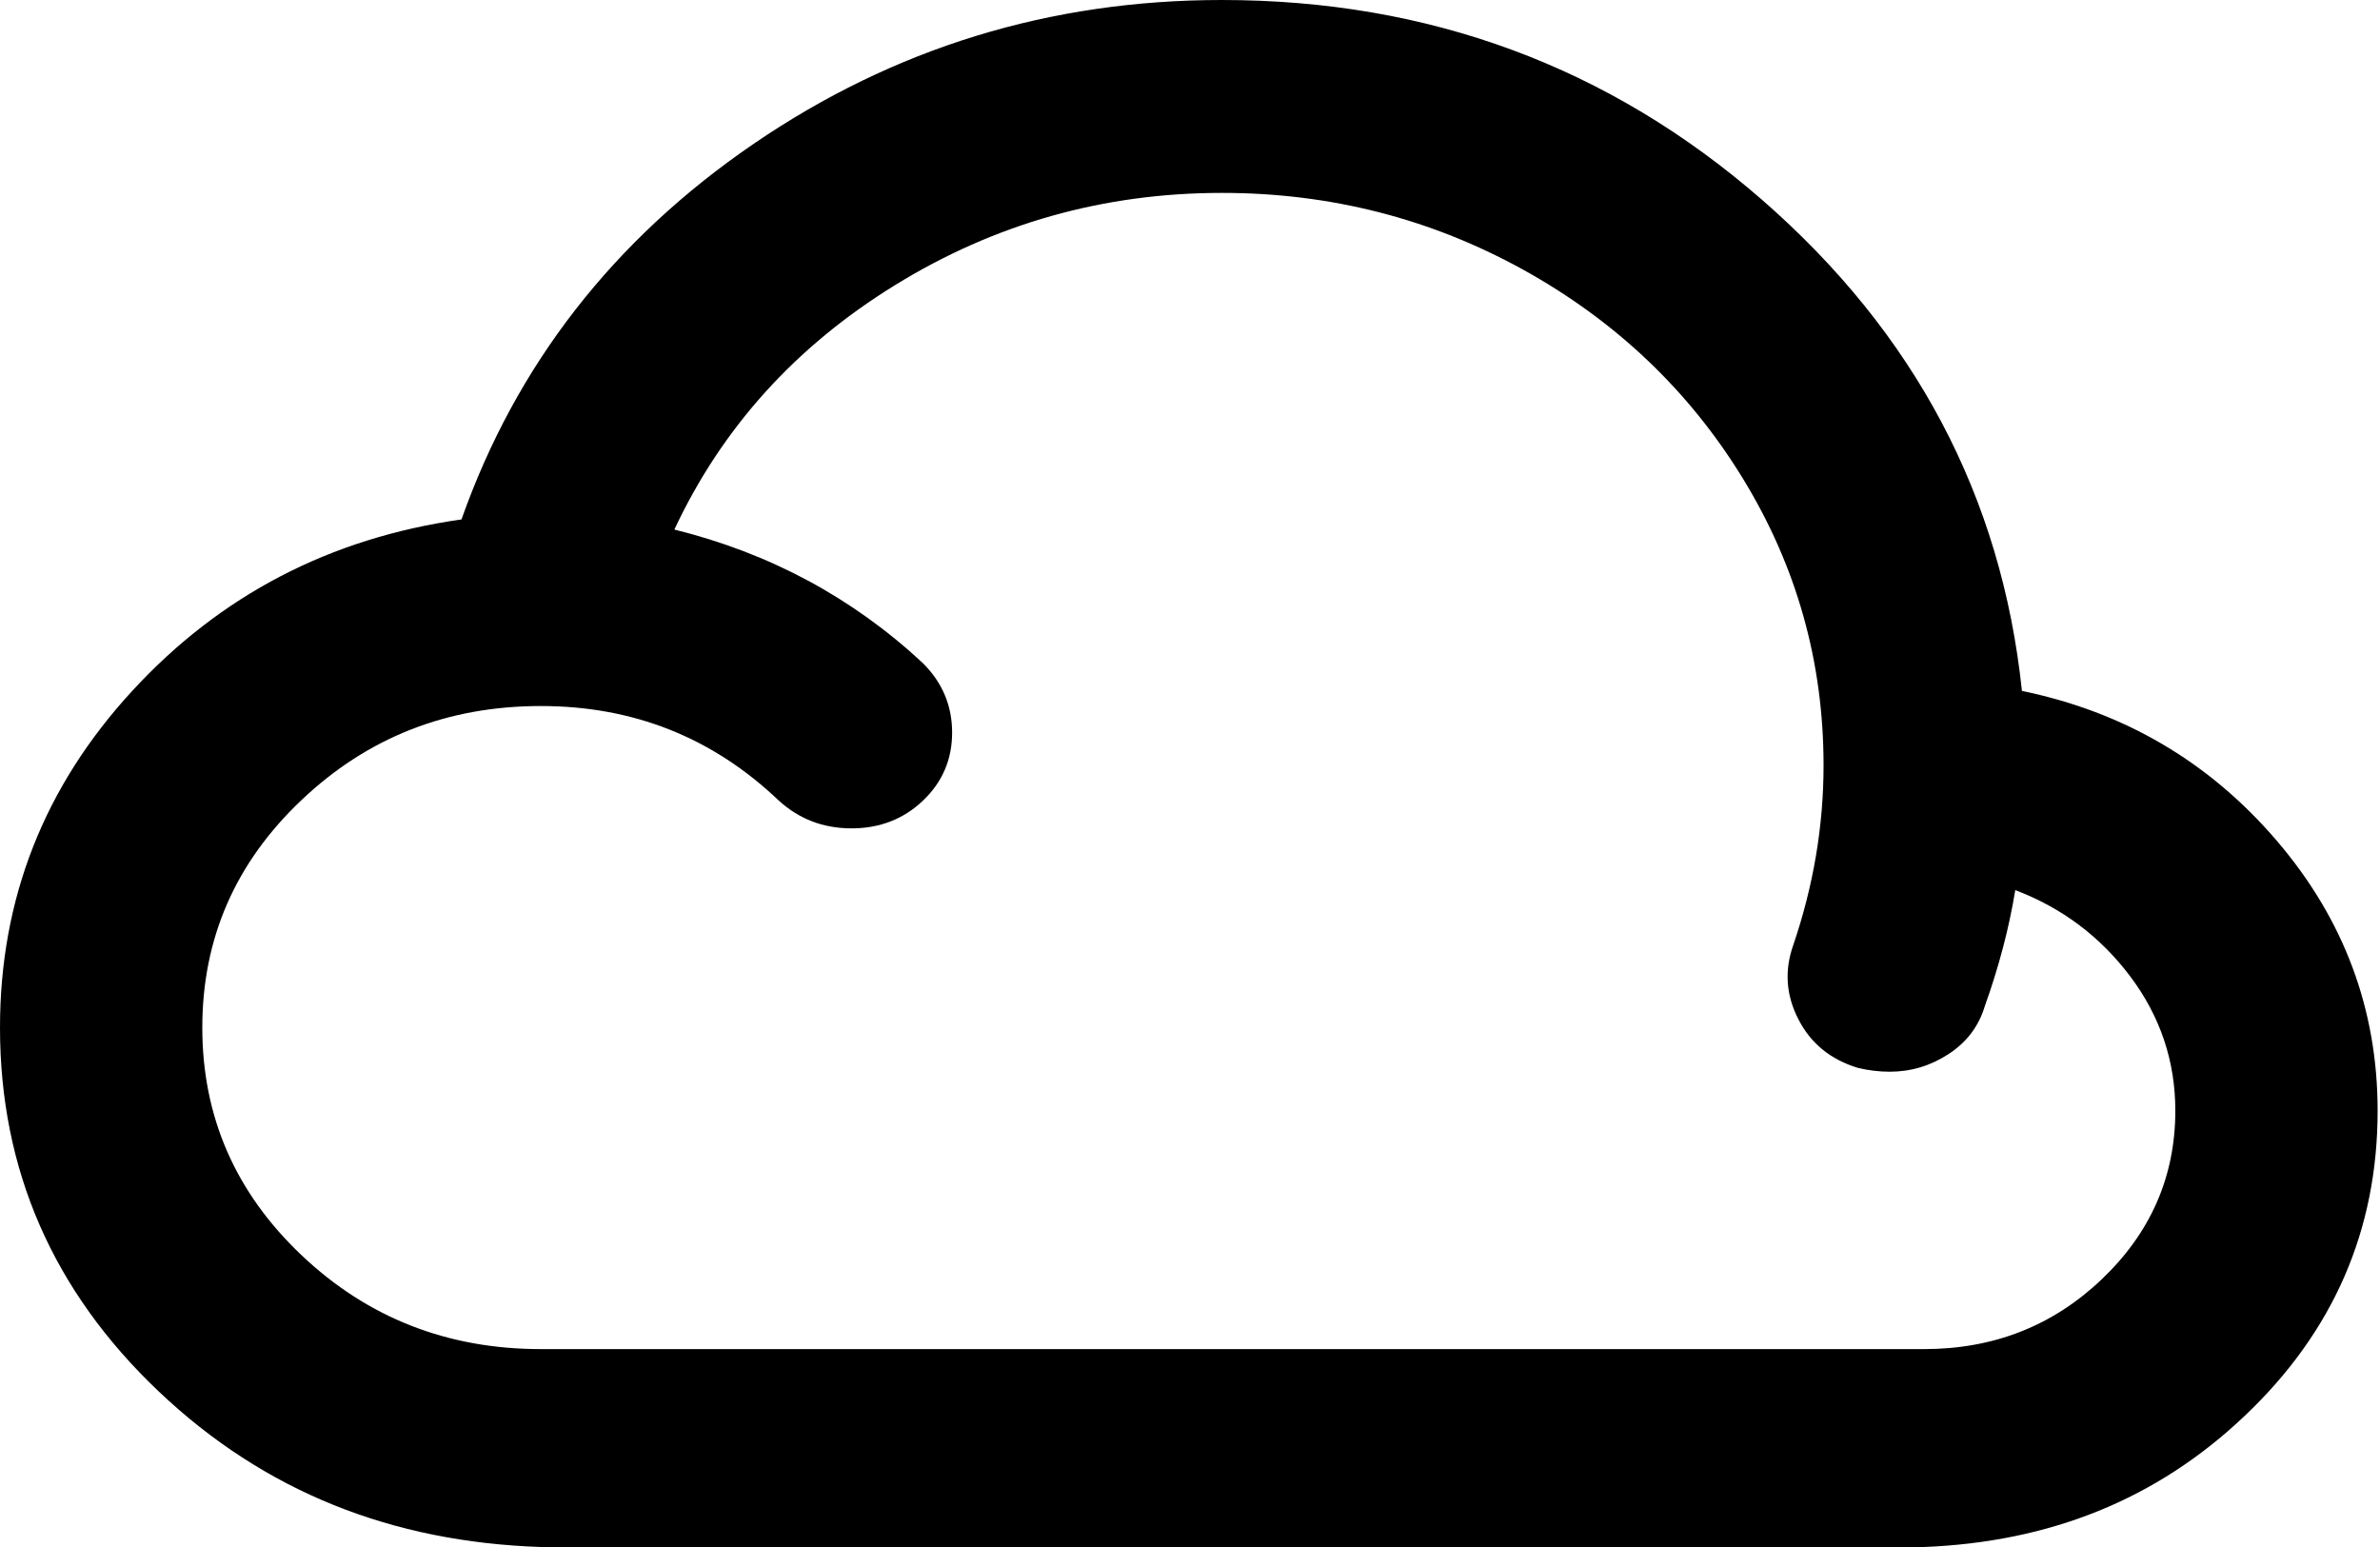 ﻿<?xml version="1.0" encoding="utf-8"?>
<svg version="1.1" width="20px" height="13px" xmlns:xlink="http://www.w3.org/1999/xlink" xmlns="http://www.w3.org/2000/svg">
  <g transform="translate(-177 -345 )">
    <path d="M 17.663 10.749  C 18.074 10.357  18.28 9.885  18.28 9.334  C 18.28 8.918  18.154 8.542  17.902 8.206  C 17.65 7.871  17.328 7.629  16.935 7.48  C 16.883 7.798  16.798 8.123  16.679 8.455  C 16.628 8.625  16.526 8.759  16.374 8.858  C 16.222 8.957  16.057 9.006  15.879 9.006  C 15.79 9.006  15.702 8.995  15.613 8.974  C 15.383 8.904  15.216 8.768  15.113 8.566  C 15.009 8.365  14.994 8.158  15.068 7.946  C 15.239 7.445  15.324 6.94  15.324 6.431  C 15.324 5.563  15.098 4.759  14.646 4.021  C 14.194 3.283  13.579 2.698  12.801 2.267  C 12.023 1.837  11.179 1.621  10.268 1.621  C 9.275 1.621  8.36 1.879  7.523 2.395  C 6.686 2.91  6.067 3.595  5.667 4.45  C 6.467 4.648  7.164 5.022  7.756 5.573  C 7.919 5.736  8.001 5.93  8.001 6.156  C 8.001 6.382  7.919 6.573  7.756 6.728  C 7.593 6.883  7.393 6.961  7.156 6.961  C 6.919 6.961  6.715 6.883  6.545 6.728  C 5.989 6.198  5.323 5.933  4.545 5.933  C 3.76 5.933  3.089 6.196  2.534 6.723  C 1.978 7.249  1.7 7.886  1.7 8.635  C 1.7 9.384  1.978 10.021  2.534 10.548  C 3.089 11.074  3.76 11.337  4.545 11.337  L 16.168 11.337  C 16.754 11.337  17.252 11.141  17.663 10.749  Z M 19.13 7.062  C 19.696 7.722  19.98 8.48  19.98 9.334  C 19.98 10.337  19.608 11.192  18.863 11.898  C 18.119 12.605  17.22 12.958  16.168 13  L 4.545 13  C 3.293 12.958  2.222 12.536  1.333 11.692  C 0.444 10.848  0 9.829  0 8.635  C 0 7.554  0.37 6.611  1.111 5.806  C 1.852 5.001  2.774 4.521  3.878 4.365  C 4.337 3.066  5.156 2.013  6.334 1.208  C 7.512 0.403  8.823 0  10.268 0  C 12.009 0  13.522 0.56  14.807 1.679  C 16.092 2.799  16.82 4.175  16.991 5.806  C 17.85 5.983  18.563 6.401  19.13 7.062  Z " fill-rule="nonzero" fill="#000000" stroke="none" transform="matrix(1 0 0 1 177 345 )" />
  </g>
</svg>